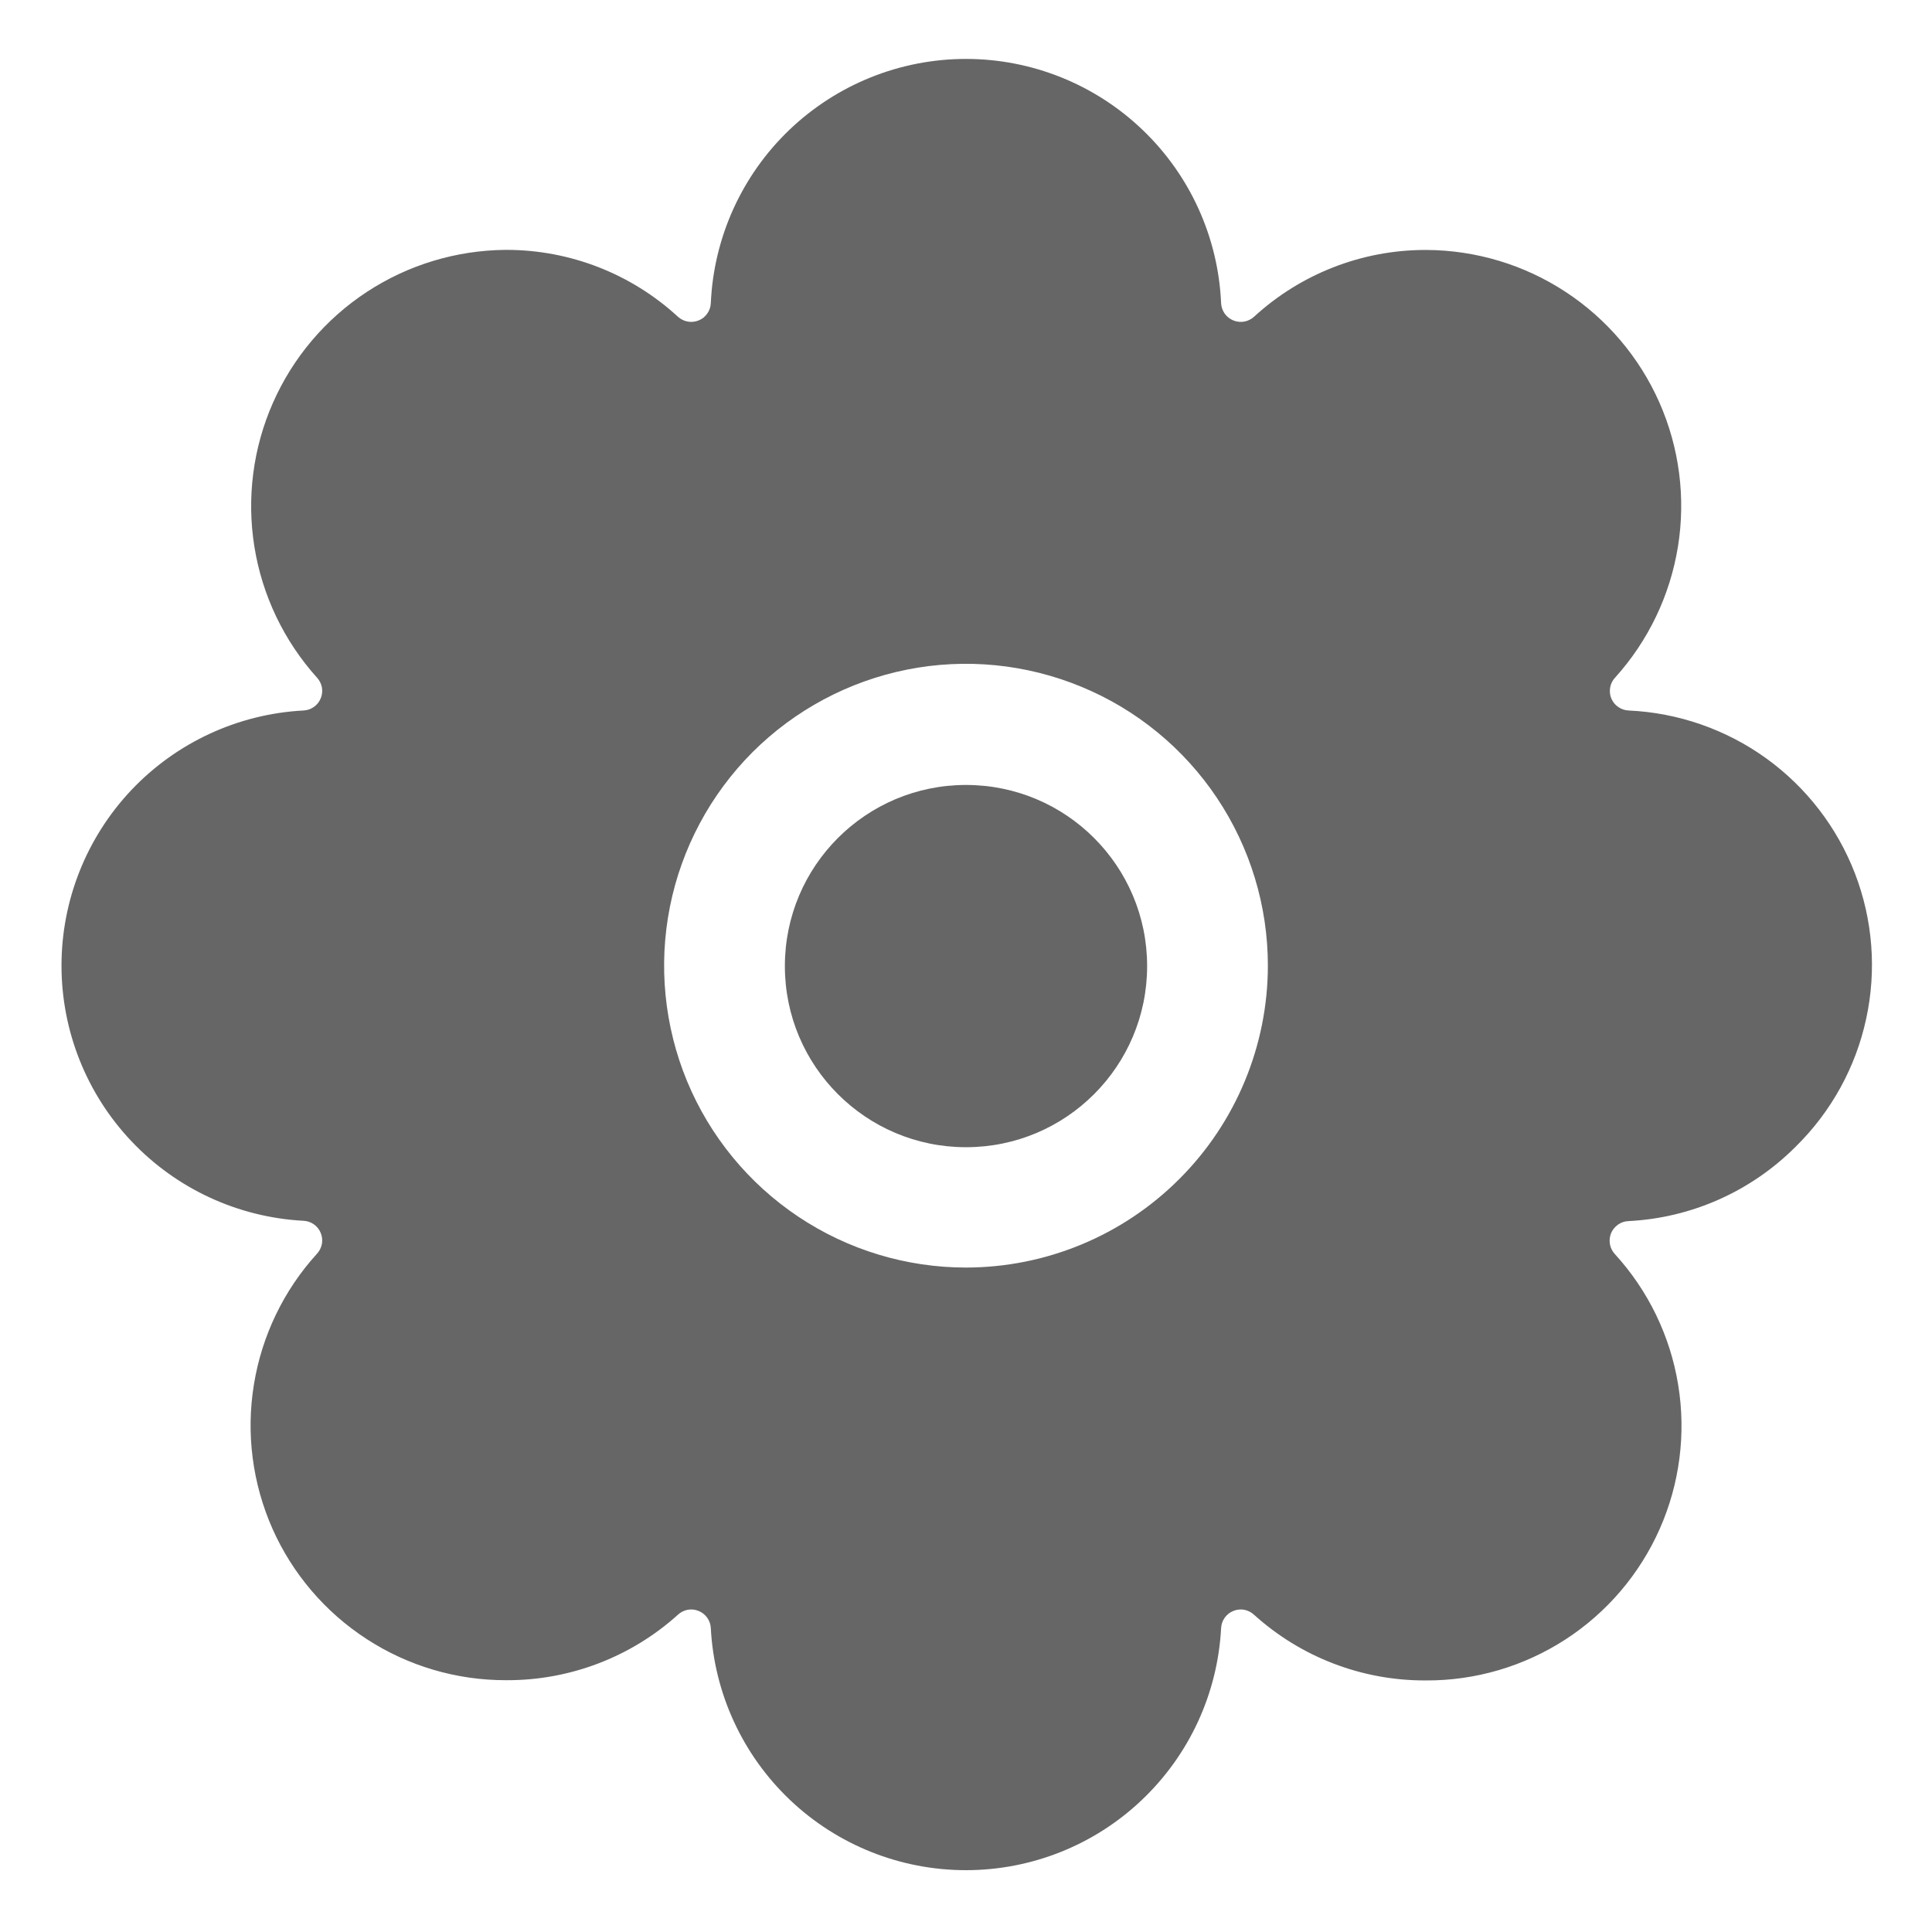<svg width="24" height="24" viewBox="0 0 24 24" fill="none" xmlns="http://www.w3.org/2000/svg">
<g clip-path="url(#clip0_32_1675)">
<path d="M12 14.251C13.243 14.251 14.25 13.244 14.25 12.001C14.25 10.758 13.243 9.751 12 9.751C10.757 9.751 9.75 10.758 9.75 12.001C9.75 13.244 10.757 14.251 12 14.251Z" fill="#666666"/>
<path d="M22.309 14.242C22.748 13.81 23.052 13.259 23.182 12.657C23.313 12.055 23.265 11.428 23.044 10.853C22.823 10.278 22.439 9.78 21.94 9.42C21.44 9.06 20.846 8.854 20.231 8.826C20.184 8.824 20.14 8.809 20.102 8.782C20.063 8.756 20.034 8.719 20.016 8.676C19.998 8.633 19.994 8.586 20.002 8.54C20.01 8.494 20.031 8.452 20.063 8.418C20.475 7.962 20.746 7.397 20.844 6.791C20.942 6.185 20.862 5.563 20.614 5.001C20.366 4.439 19.96 3.961 19.447 3.625C18.933 3.288 18.333 3.108 17.719 3.105H17.707C16.919 3.105 16.16 3.401 15.579 3.934C15.545 3.965 15.502 3.987 15.456 3.995C15.411 4.003 15.363 3.998 15.32 3.98C15.277 3.963 15.24 3.933 15.213 3.895C15.187 3.857 15.171 3.812 15.169 3.766C15.133 2.949 14.784 2.178 14.193 1.613C13.603 1.048 12.817 0.732 12 0.732C11.182 0.732 10.397 1.048 9.806 1.613C9.216 2.178 8.866 2.949 8.83 3.766C8.828 3.812 8.813 3.857 8.786 3.895C8.76 3.933 8.723 3.963 8.68 3.98C8.637 3.998 8.589 4.003 8.544 3.995C8.498 3.987 8.455 3.965 8.421 3.934C7.84 3.4 7.08 3.104 6.291 3.104H6.281C5.668 3.109 5.069 3.29 4.556 3.627C4.043 3.964 3.639 4.441 3.391 5.003C3.143 5.564 3.063 6.185 3.16 6.791C3.257 7.396 3.527 7.961 3.937 8.417C3.969 8.451 3.99 8.494 3.999 8.539C4.007 8.585 4.002 8.632 3.984 8.675C3.967 8.718 3.937 8.755 3.899 8.782C3.861 8.809 3.816 8.824 3.77 8.826C2.958 8.869 2.194 9.222 1.635 9.811C1.076 10.401 0.764 11.183 0.764 11.995C0.764 12.808 1.076 13.59 1.635 14.179C2.194 14.769 2.958 15.122 3.77 15.165C3.816 15.167 3.861 15.182 3.899 15.209C3.937 15.236 3.967 15.273 3.984 15.316C4.002 15.359 4.007 15.407 3.999 15.452C3.99 15.498 3.969 15.541 3.937 15.575C3.524 16.029 3.252 16.594 3.154 17.2C3.055 17.806 3.136 18.427 3.384 18.989C3.633 19.55 4.04 20.027 4.555 20.361C5.07 20.696 5.671 20.873 6.285 20.872H6.297C7.081 20.874 7.839 20.584 8.421 20.059C8.455 20.027 8.498 20.006 8.543 19.997C8.589 19.989 8.636 19.994 8.679 20.012C8.722 20.029 8.759 20.059 8.786 20.097C8.813 20.135 8.828 20.18 8.83 20.226C8.873 21.038 9.226 21.802 9.815 22.361C10.405 22.921 11.187 23.232 11.999 23.232C12.812 23.232 13.594 22.921 14.183 22.361C14.773 21.802 15.126 21.038 15.169 20.226C15.171 20.18 15.186 20.135 15.213 20.097C15.24 20.059 15.277 20.029 15.32 20.012C15.363 19.994 15.41 19.989 15.456 19.997C15.501 20.006 15.544 20.027 15.578 20.059C16.16 20.585 16.916 20.876 17.701 20.875H17.713C18.327 20.878 18.929 20.701 19.445 20.367C19.961 20.033 20.368 19.555 20.617 18.994C20.866 18.432 20.946 17.81 20.847 17.203C20.748 16.596 20.475 16.032 20.06 15.578C20.029 15.544 20.007 15.502 19.999 15.456C19.991 15.41 19.996 15.363 20.013 15.319C20.031 15.277 20.061 15.24 20.099 15.213C20.137 15.186 20.181 15.171 20.228 15.169C21.013 15.13 21.755 14.799 22.309 14.242ZM12 15.746C11.258 15.746 10.533 15.526 9.917 15.114C9.3 14.702 8.819 14.116 8.535 13.431C8.252 12.746 8.177 11.992 8.322 11.264C8.467 10.537 8.824 9.869 9.348 9.344C9.873 8.82 10.541 8.463 11.268 8.318C11.996 8.173 12.75 8.248 13.435 8.532C14.12 8.815 14.706 9.296 15.118 9.913C15.53 10.529 15.75 11.254 15.75 11.996C15.749 12.99 15.353 13.944 14.65 14.646C13.947 15.35 12.994 15.745 12 15.746Z" fill="#666666"/>
</g>
<defs>
<clipPath id="clip0_32_1675">
<rect width="24" height="24" fill="white" transform="translate(0 -0.004)"/>
</clipPath>
</defs>
</svg>
